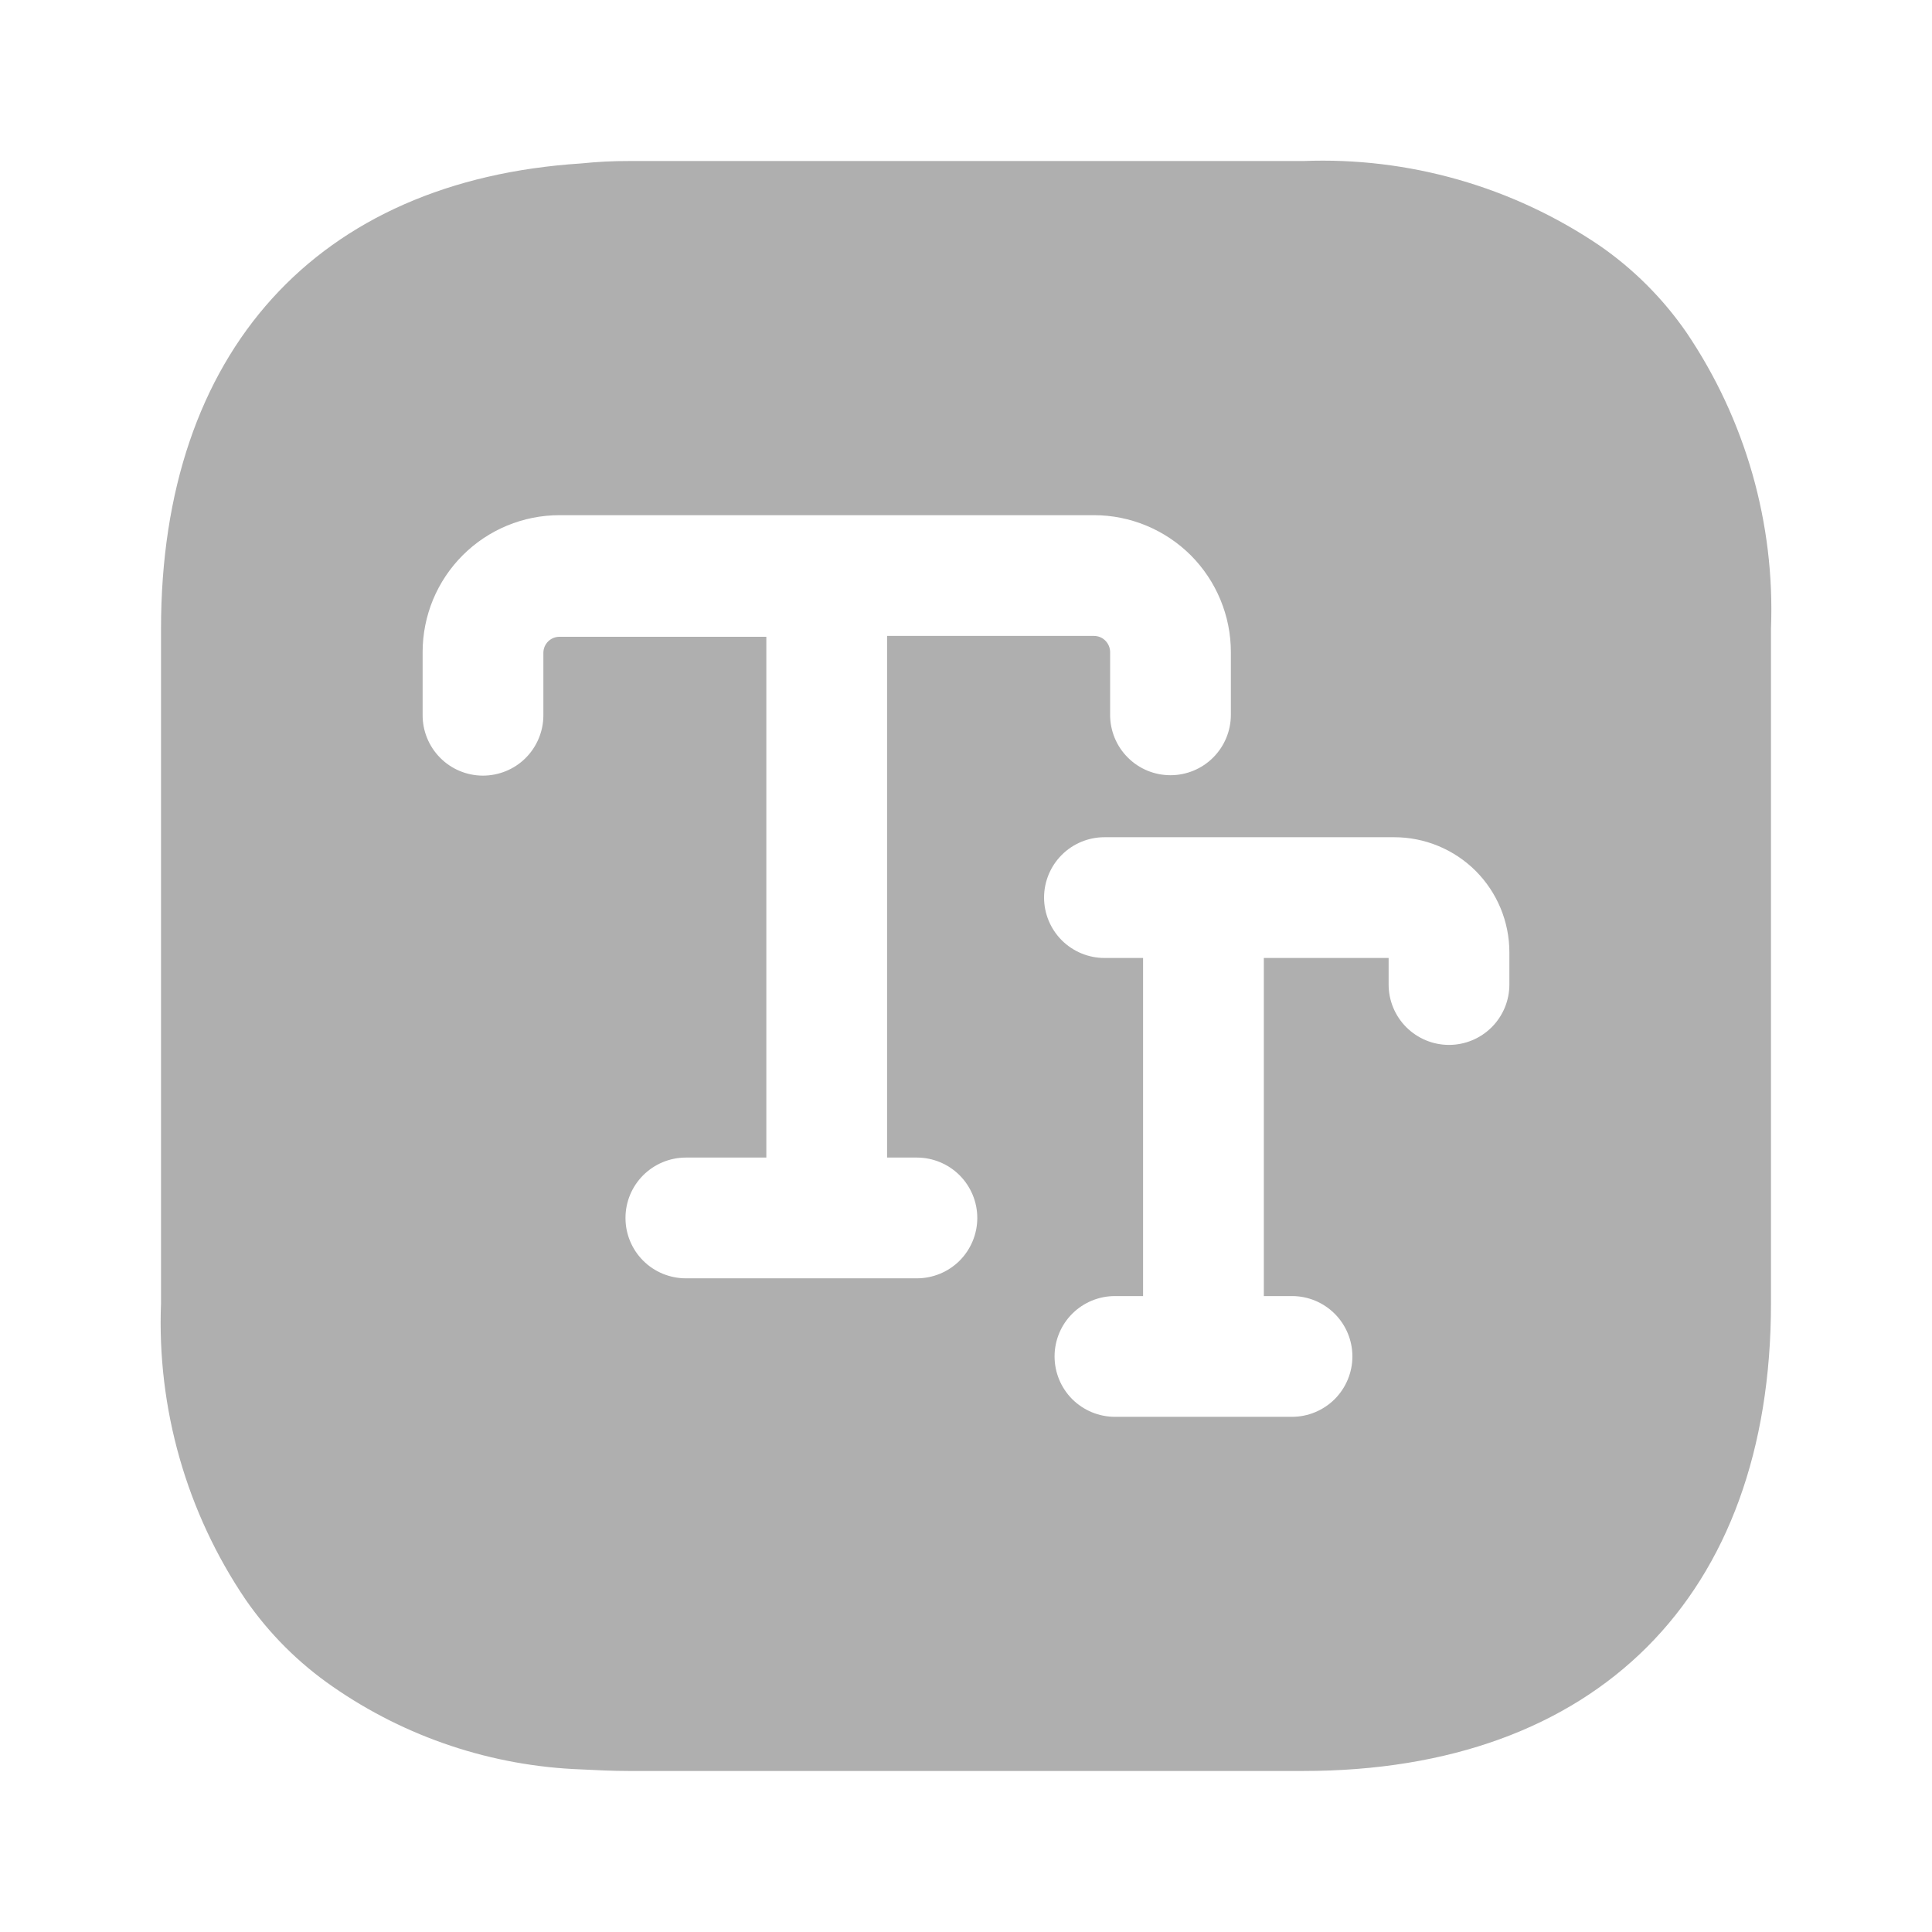 <svg width="32" height="32" viewBox="0 0 32 32" fill="none" xmlns="http://www.w3.org/2000/svg">
<path d="M27.933 5.507C27.544 4.944 27.056 4.456 26.493 4.067C25.049 3.089 23.329 2.599 21.587 2.667H10.413C10.15 2.666 9.888 2.68 9.627 2.707C5.253 2.987 2.667 5.827 2.667 10.413V21.587C2.599 23.33 3.089 25.049 4.067 26.493C4.456 27.056 4.944 27.544 5.507 27.933C6.72 28.777 8.15 29.253 9.627 29.307C9.88 29.32 10.147 29.333 10.413 29.333H21.587C26.44 29.333 29.333 26.44 29.333 21.587V10.413C29.401 8.67 28.91 6.951 27.933 5.507ZM15.187 21.173H11.36C11.095 21.173 10.84 21.068 10.653 20.881C10.465 20.693 10.36 20.439 10.36 20.173C10.36 19.908 10.465 19.654 10.653 19.466C10.84 19.279 11.095 19.173 11.36 19.173H12.693V10.547H9.267C9.196 10.547 9.128 10.575 9.078 10.625C9.028 10.675 9 10.743 9 10.813V11.853C8.998 12.119 8.891 12.372 8.702 12.559C8.514 12.745 8.258 12.848 7.993 12.847C7.728 12.845 7.474 12.738 7.288 12.549C7.102 12.36 6.998 12.105 7 11.84V10.8C7 10.502 7.059 10.208 7.172 9.933C7.286 9.658 7.453 9.408 7.664 9.197C8.089 8.772 8.665 8.533 9.267 8.533H18.12C18.418 8.533 18.712 8.592 18.987 8.706C19.262 8.82 19.512 8.987 19.723 9.197C19.933 9.408 20.1 9.658 20.214 9.933C20.328 10.208 20.387 10.502 20.387 10.8V11.84C20.387 12.105 20.281 12.36 20.094 12.547C19.906 12.735 19.652 12.84 19.387 12.84C19.121 12.84 18.867 12.735 18.68 12.547C18.492 12.36 18.387 12.105 18.387 11.84V10.8C18.387 10.729 18.358 10.662 18.308 10.611C18.259 10.561 18.191 10.533 18.12 10.533H14.693V19.173H15.187C15.452 19.173 15.706 19.279 15.894 19.466C16.081 19.654 16.187 19.908 16.187 20.173C16.187 20.439 16.081 20.693 15.894 20.881C15.706 21.068 15.452 21.173 15.187 21.173ZM25 16.307C25 16.572 24.895 16.826 24.707 17.014C24.52 17.201 24.265 17.307 24 17.307C23.735 17.307 23.48 17.201 23.293 17.014C23.105 16.826 23 16.572 23 16.307V15.867H20.933V21.467H21.4C21.665 21.467 21.919 21.572 22.107 21.76C22.294 21.947 22.4 22.201 22.4 22.467C22.4 22.732 22.294 22.986 22.107 23.174C21.919 23.361 21.665 23.467 21.4 23.467H18.467C18.201 23.467 17.947 23.361 17.759 23.174C17.572 22.986 17.467 22.732 17.467 22.467C17.467 22.201 17.572 21.947 17.759 21.76C17.947 21.572 18.201 21.467 18.467 21.467H18.933V15.867H18.293C18.028 15.867 17.774 15.761 17.586 15.574C17.399 15.386 17.293 15.132 17.293 14.867C17.293 14.601 17.399 14.347 17.586 14.16C17.774 13.972 18.028 13.867 18.293 13.867H23.093C23.599 13.867 24.084 14.068 24.442 14.425C24.799 14.783 25 15.268 25 15.773V16.307Z" fill="#AFAFAF"/>
</svg>
